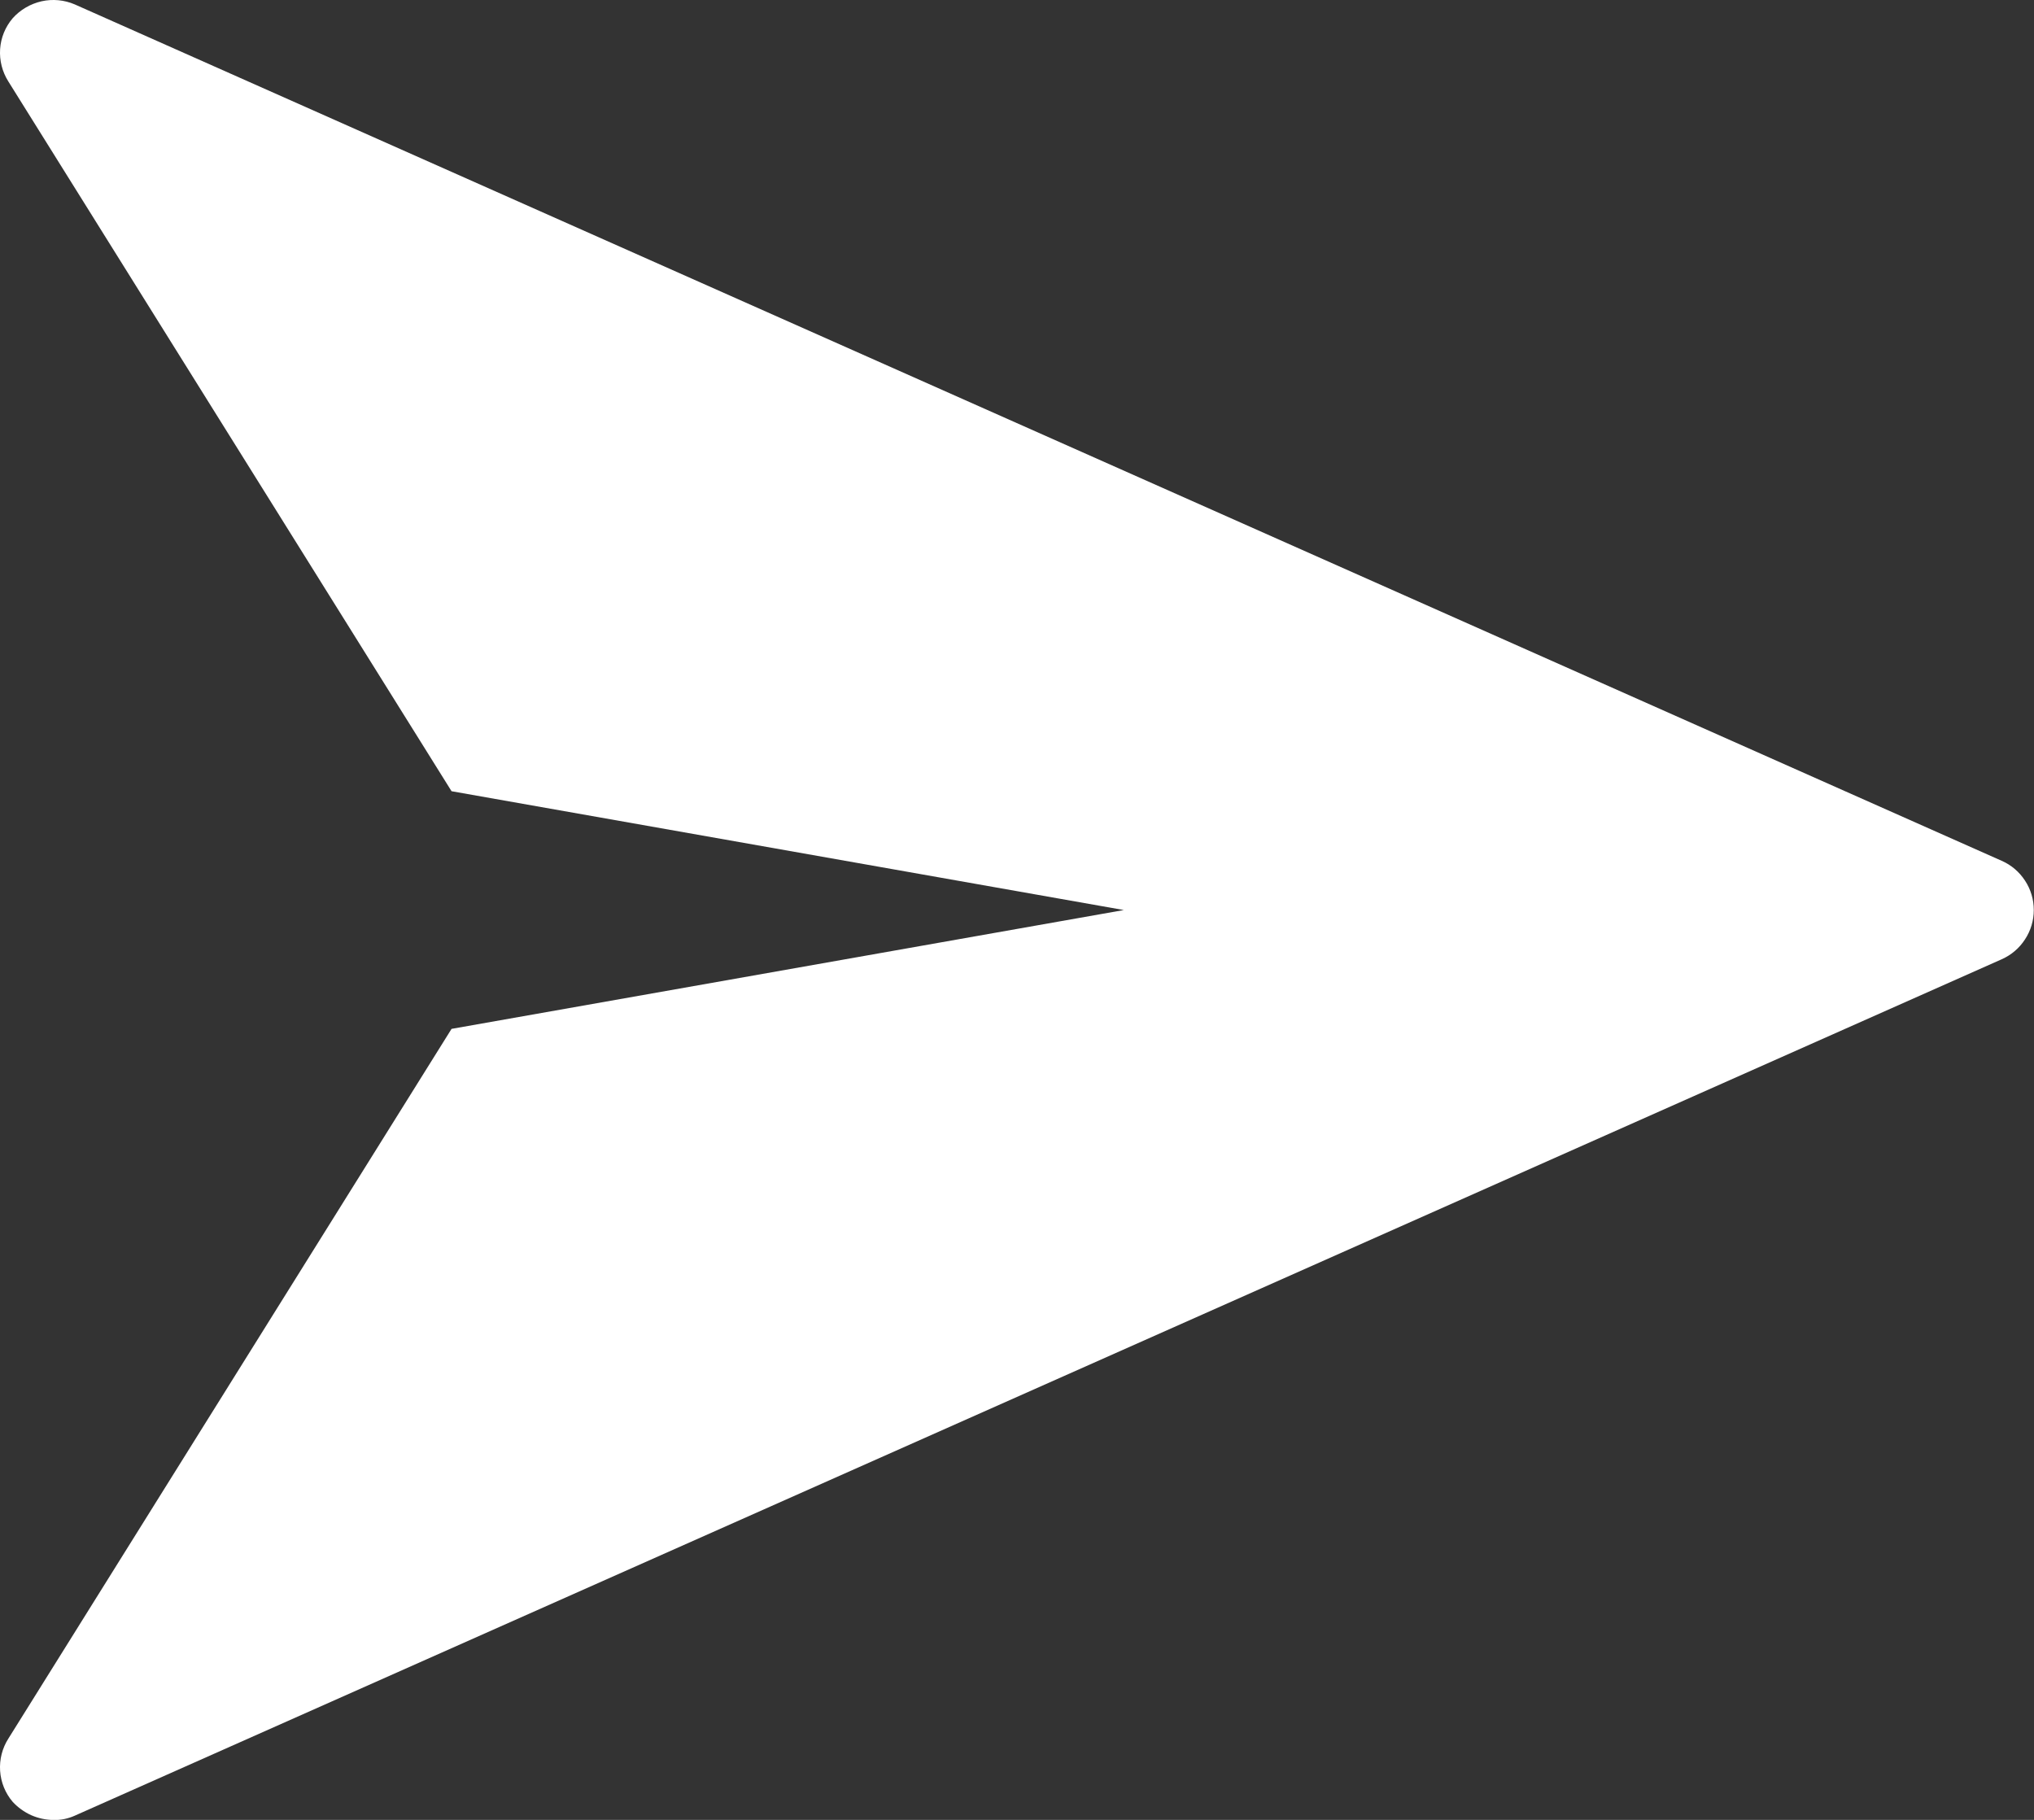 <svg width="19" height="17" viewBox="0 0 19 17" fill="none" xmlns="http://www.w3.org/2000/svg">
<rect x="0" y="0" width="19" height="17" fill="#333333" stroke="none"/>
<path d="M18.998 8.501C18.998 8.598 18.97 8.693 18.916 8.775C18.863 8.857 18.788 8.921 18.698 8.961L0.698 16.961C0.636 16.989 0.567 17.003 0.498 17.001C0.427 17 0.356 16.985 0.291 16.956C0.225 16.926 0.167 16.884 0.118 16.831C0.049 16.75 0.008 16.648 0.001 16.542C-0.006 16.436 0.021 16.33 0.078 16.241L4.218 9.611L10.498 8.501L4.218 7.391L0.078 0.761C0.021 0.671 -0.006 0.565 0.001 0.459C0.008 0.353 0.049 0.252 0.118 0.171C0.189 0.091 0.284 0.036 0.388 0.012C0.492 -0.011 0.6 -0.001 0.698 0.041L18.698 8.041C18.788 8.08 18.863 8.145 18.916 8.226C18.97 8.308 18.998 8.403 18.998 8.501Z" fill="white"/>
</svg>
